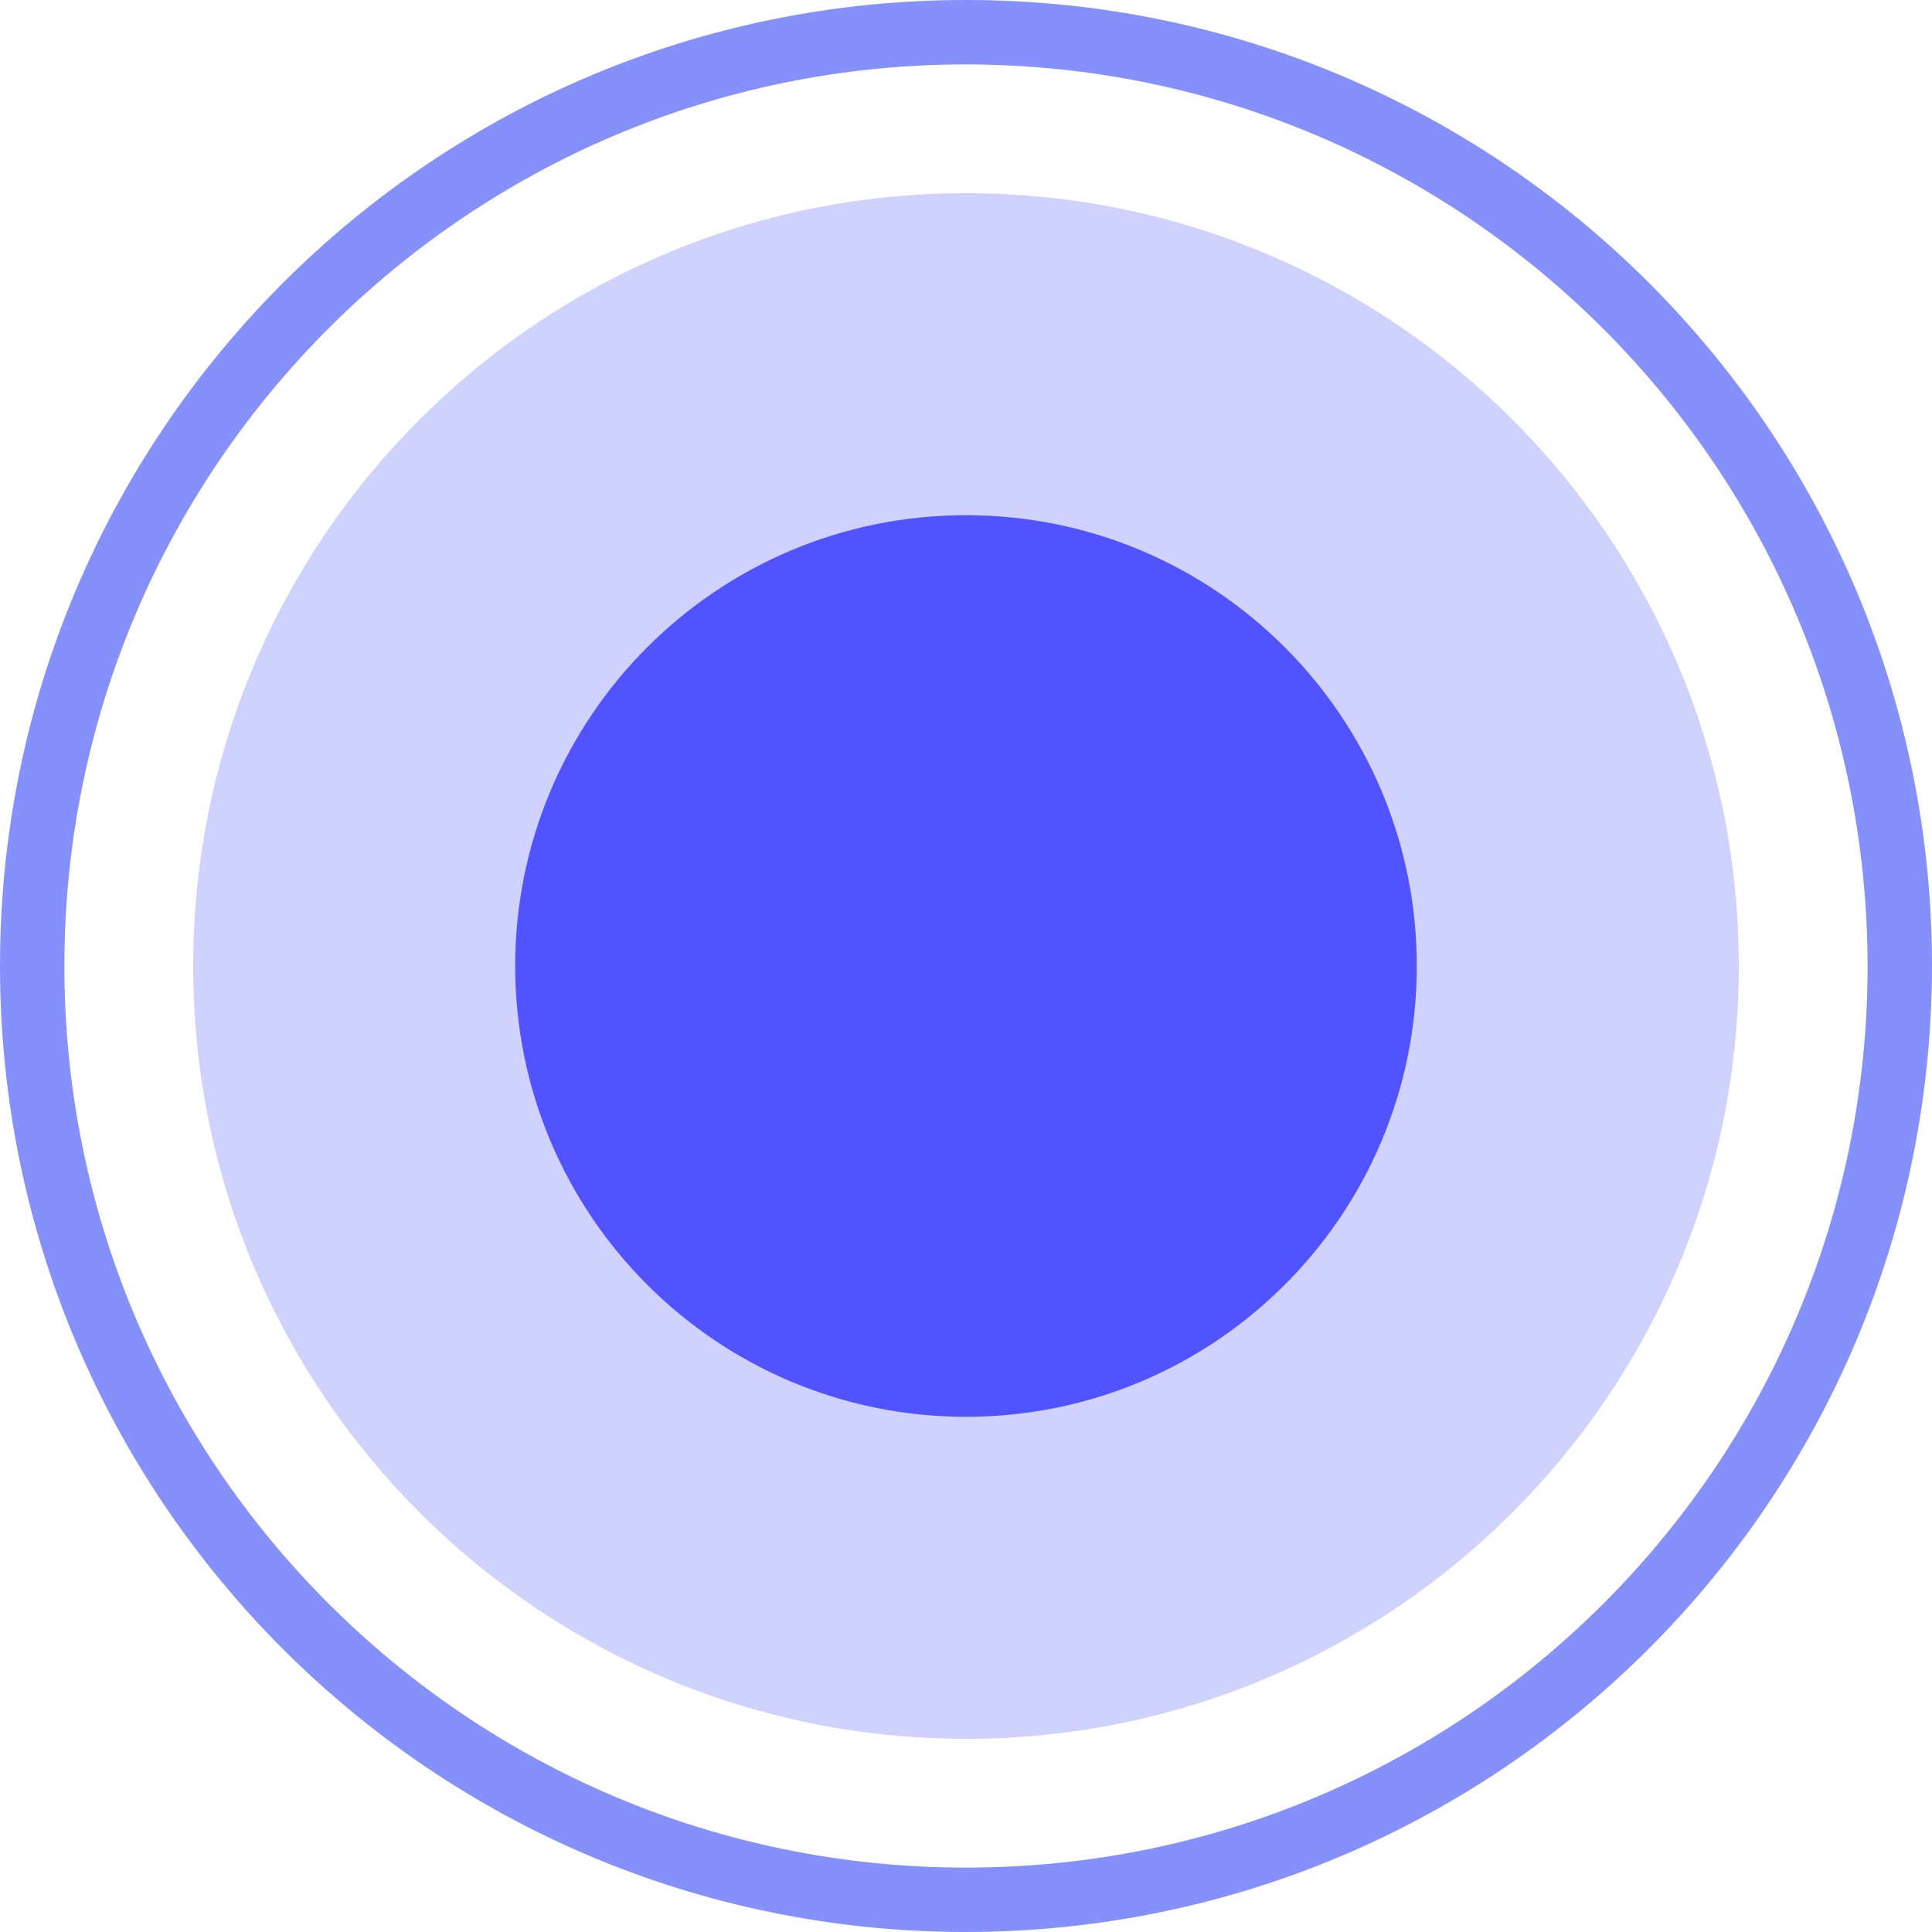 <svg height="640" viewBox="0 0 480 480" width="640" xmlns="http://www.w3.org/2000/svg"><path d="M432 240c0 106.04-85.96 192-192 192S48 346.04 48 240 133.96 48 240 48s192 85.96 192 192zm0 0" fill="#cfd2fc"/><path d="M240 480C107.453 480 0 372.547 0 240S107.453 0 240 0s240 107.453 240 240c-.148 132.484-107.516 239.852-240 240zm0-464C116.29 16 16 116.29 16 240s100.29 224 224 224 224-100.29 224-224c-.14-123.652-100.348-223.86-224-224zm0 0" fill="#8690fa"/><path d="M352 240c0 61.855-50.145 112-112 112s-112-50.145-112-112 50.145-112 112-112 112 50.145 112 112zm0 0" fill="#5153ff"/></svg>